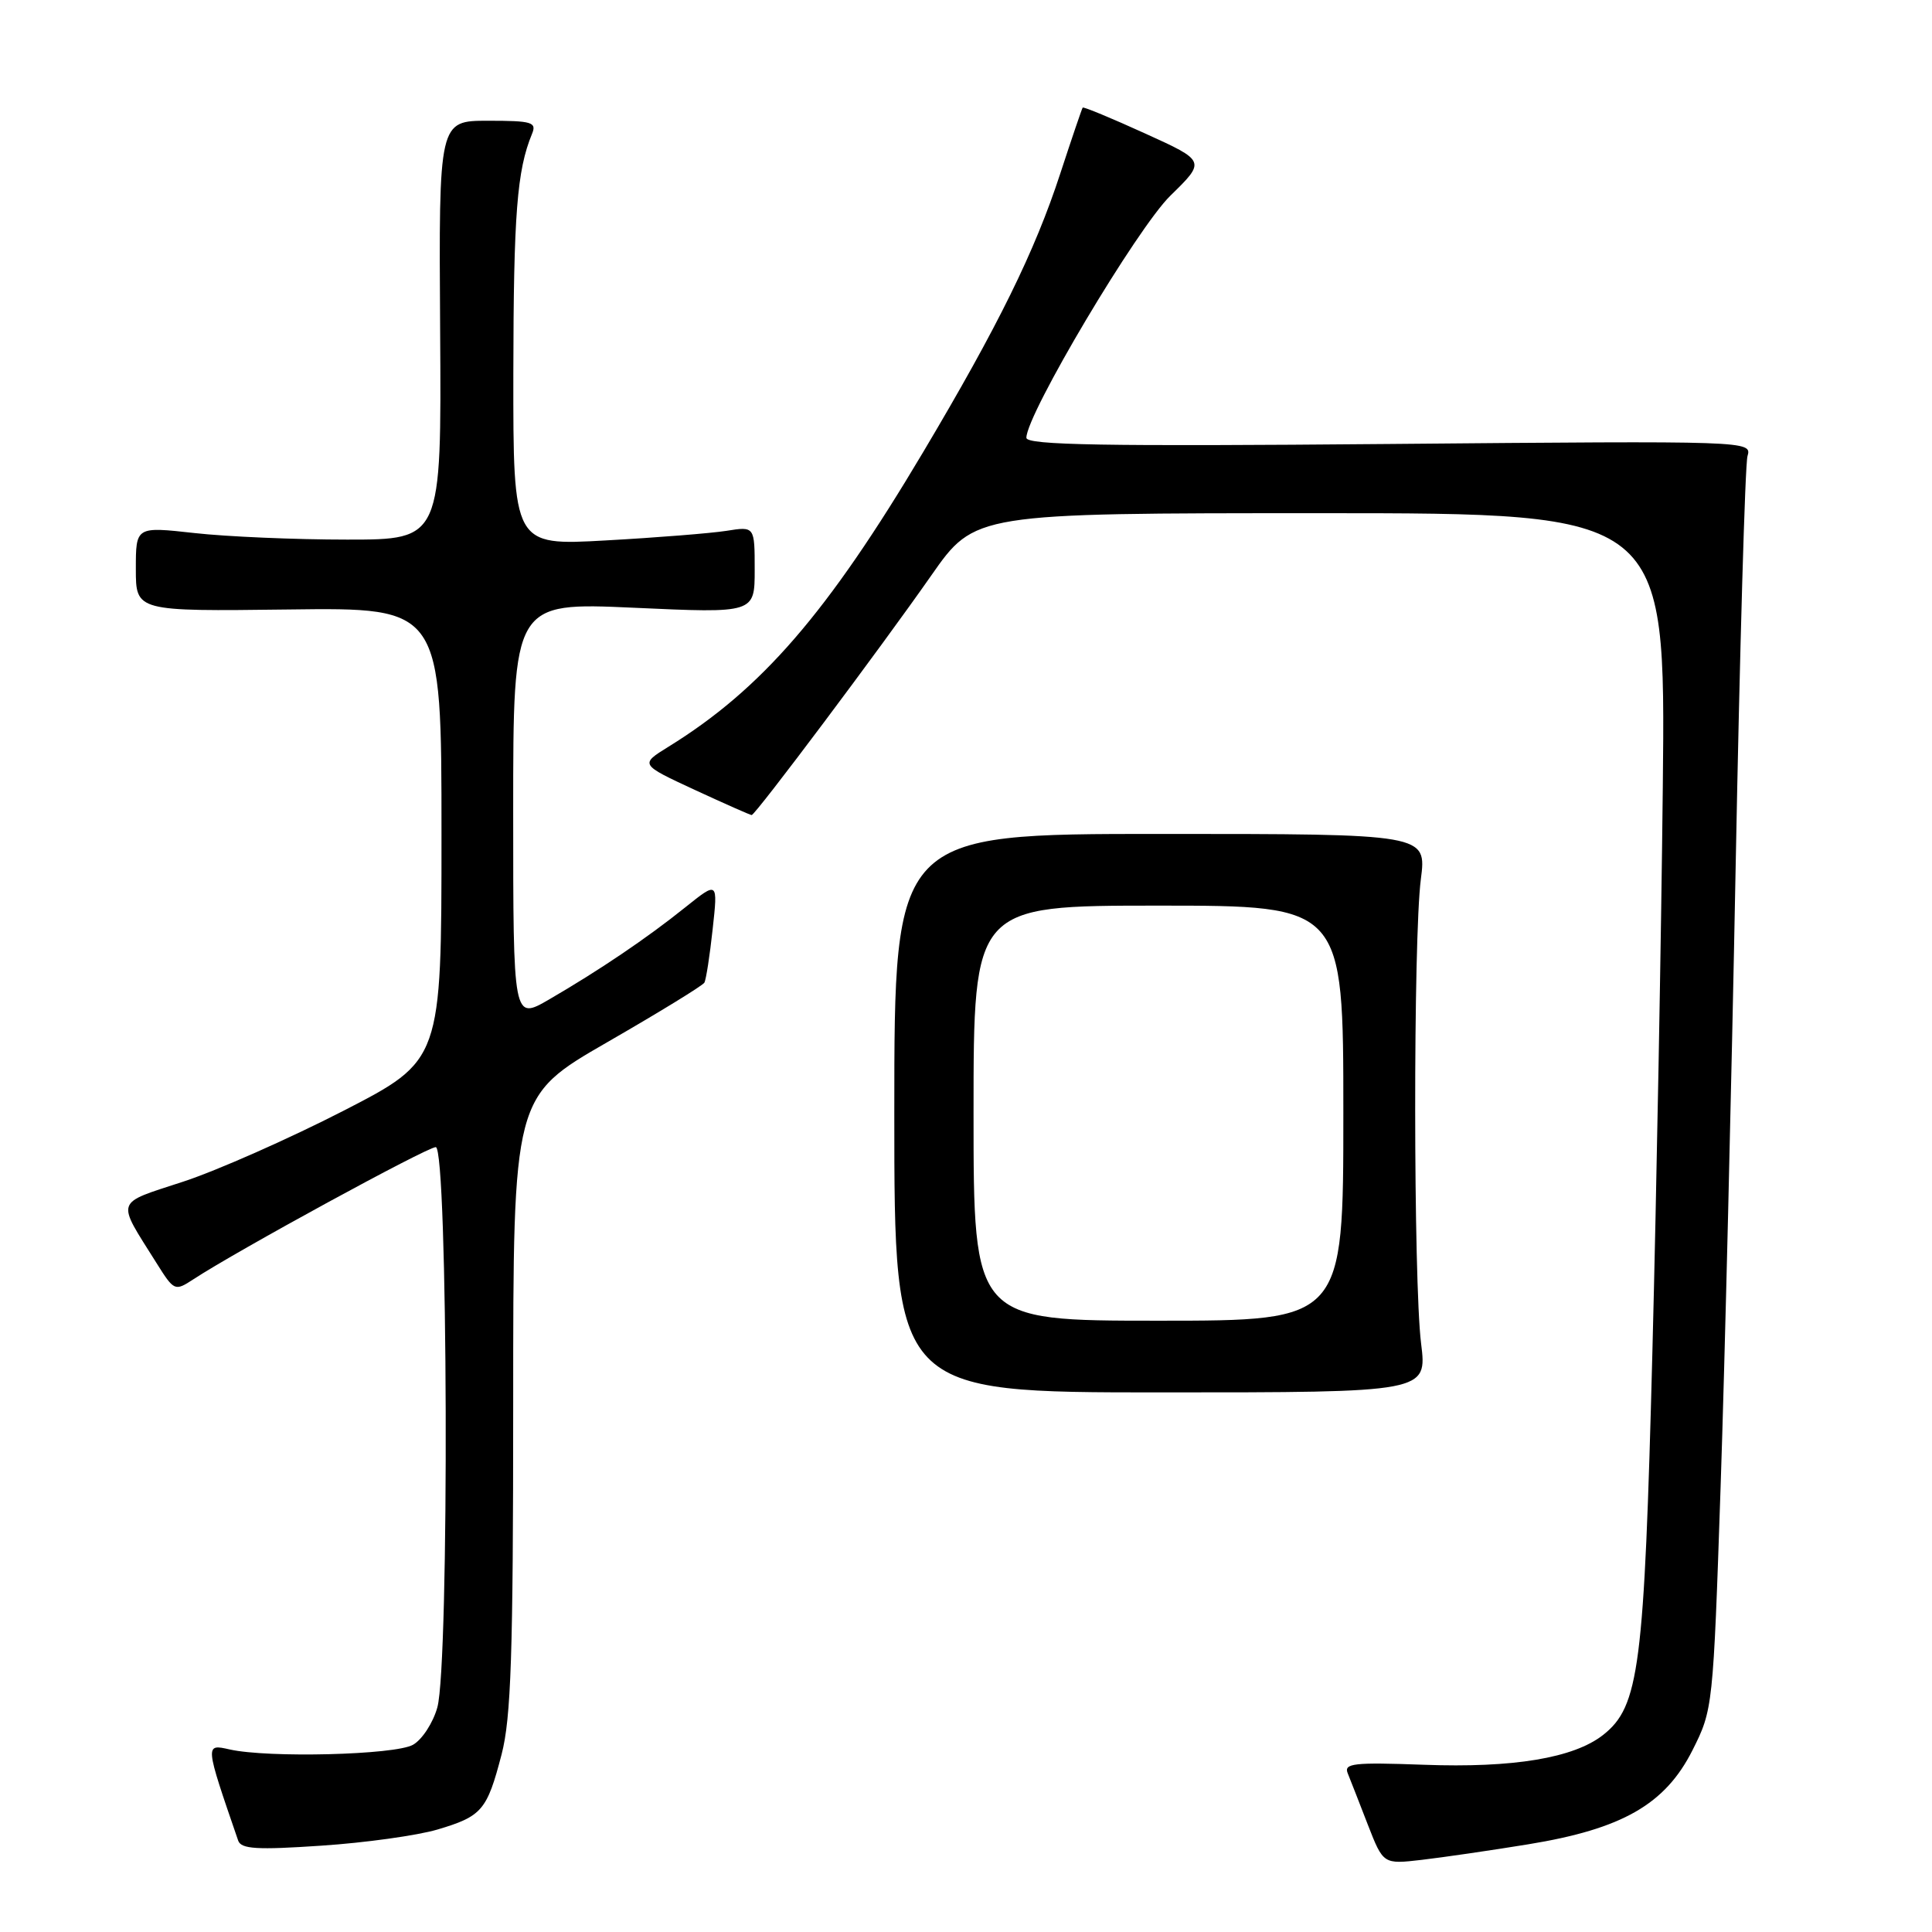<?xml version="1.0" encoding="UTF-8" standalone="no"?>
<!DOCTYPE svg PUBLIC "-//W3C//DTD SVG 1.1//EN" "http://www.w3.org/Graphics/SVG/1.1/DTD/svg11.dtd" >
<svg xmlns="http://www.w3.org/2000/svg" xmlns:xlink="http://www.w3.org/1999/xlink" version="1.1" viewBox="0 0 256 256">
 <g >
 <path fill="currentColor"
d=" M 202.50 244.38 C 214.94 242.35 220.63 239.10 224.25 231.94 C 226.97 226.54 227.00 226.27 227.99 197.00 C 228.54 180.78 229.43 143.88 229.98 115.00 C 230.53 86.12 231.23 61.58 231.55 60.45 C 232.13 58.41 232.10 58.41 184.06 58.83 C 146.28 59.16 136.00 58.98 136.00 58.01 C 136.00 54.90 150.68 30.22 155.09 25.92 C 159.78 21.34 159.78 21.34 151.72 17.68 C 147.28 15.66 143.57 14.12 143.46 14.26 C 143.36 14.39 142.02 18.32 140.49 23.00 C 137.12 33.32 132.25 43.22 122.34 59.88 C 109.66 81.21 100.92 91.32 88.57 98.95 C 84.79 101.29 84.79 101.29 92.03 104.65 C 96.01 106.49 99.42 108.00 99.60 108.00 C 100.09 108.00 116.71 85.83 123.40 76.25 C 129.17 68.00 129.17 68.00 174.94 68.00 C 220.71 68.00 220.71 68.00 220.33 104.25 C 220.12 124.19 219.50 157.89 218.95 179.15 C 217.87 221.00 217.21 226.11 212.42 229.89 C 208.52 232.95 200.53 234.28 188.65 233.84 C 179.36 233.50 178.04 233.65 178.58 234.97 C 178.92 235.81 180.12 238.87 181.24 241.77 C 183.29 247.03 183.29 247.03 188.39 246.44 C 191.20 246.11 197.55 245.19 202.50 244.38 Z  M 57.94 242.43 C 63.87 240.67 64.53 239.89 66.46 232.48 C 67.72 227.64 68.00 219.28 68.00 185.93 C 68.00 145.28 68.00 145.28 80.46 138.10 C 87.32 134.15 93.11 130.60 93.33 130.21 C 93.56 129.82 94.05 126.63 94.43 123.13 C 95.13 116.76 95.13 116.76 90.81 120.22 C 85.75 124.29 79.38 128.59 72.75 132.44 C 68.00 135.19 68.00 135.19 68.00 107.50 C 68.00 79.81 68.00 79.81 84.00 80.53 C 100.00 81.26 100.00 81.26 100.00 75.50 C 100.00 69.74 100.00 69.74 96.25 70.34 C 94.19 70.66 86.99 71.24 80.25 71.61 C 68.00 72.30 68.00 72.30 68.02 49.40 C 68.05 28.36 68.50 22.58 70.49 17.75 C 71.14 16.19 70.51 16.00 64.68 16.00 C 58.14 16.00 58.14 16.00 58.32 43.75 C 58.50 71.50 58.50 71.50 46.00 71.50 C 39.12 71.50 30.01 71.11 25.75 70.63 C 18.00 69.77 18.00 69.77 18.00 75.39 C 18.00 81.01 18.00 81.01 38.25 80.76 C 58.50 80.50 58.50 80.50 58.50 110.50 C 58.50 140.50 58.50 140.50 45.50 147.19 C 38.35 150.86 28.80 155.09 24.29 156.57 C 15.12 159.58 15.37 158.81 20.72 167.33 C 23.08 171.09 23.16 171.12 25.63 169.51 C 31.39 165.73 56.58 152.00 57.74 152.00 C 59.36 152.00 59.56 220.44 57.95 226.24 C 57.38 228.29 55.92 230.53 54.71 231.20 C 52.30 232.54 35.54 232.96 30.43 231.81 C 27.14 231.07 27.13 231.02 31.56 243.89 C 31.95 245.01 34.03 245.14 42.58 244.56 C 48.37 244.18 55.28 243.21 57.94 242.43 Z  M 188.30 178.00 C 187.28 169.71 187.25 124.41 188.27 116.50 C 189.04 110.50 189.04 110.50 153.77 110.50 C 118.50 110.50 118.50 110.50 118.50 147.50 C 118.50 184.50 118.50 184.50 153.80 184.50 C 189.11 184.50 189.11 184.50 188.30 178.00 Z  M 129.00 147.50 C 129.00 120.00 129.00 120.00 153.50 120.00 C 178.00 120.00 178.00 120.00 178.00 147.50 C 178.00 175.00 178.00 175.00 153.50 175.00 C 129.00 175.00 129.00 175.00 129.00 147.50 Z "/>
</g>
</svg>
